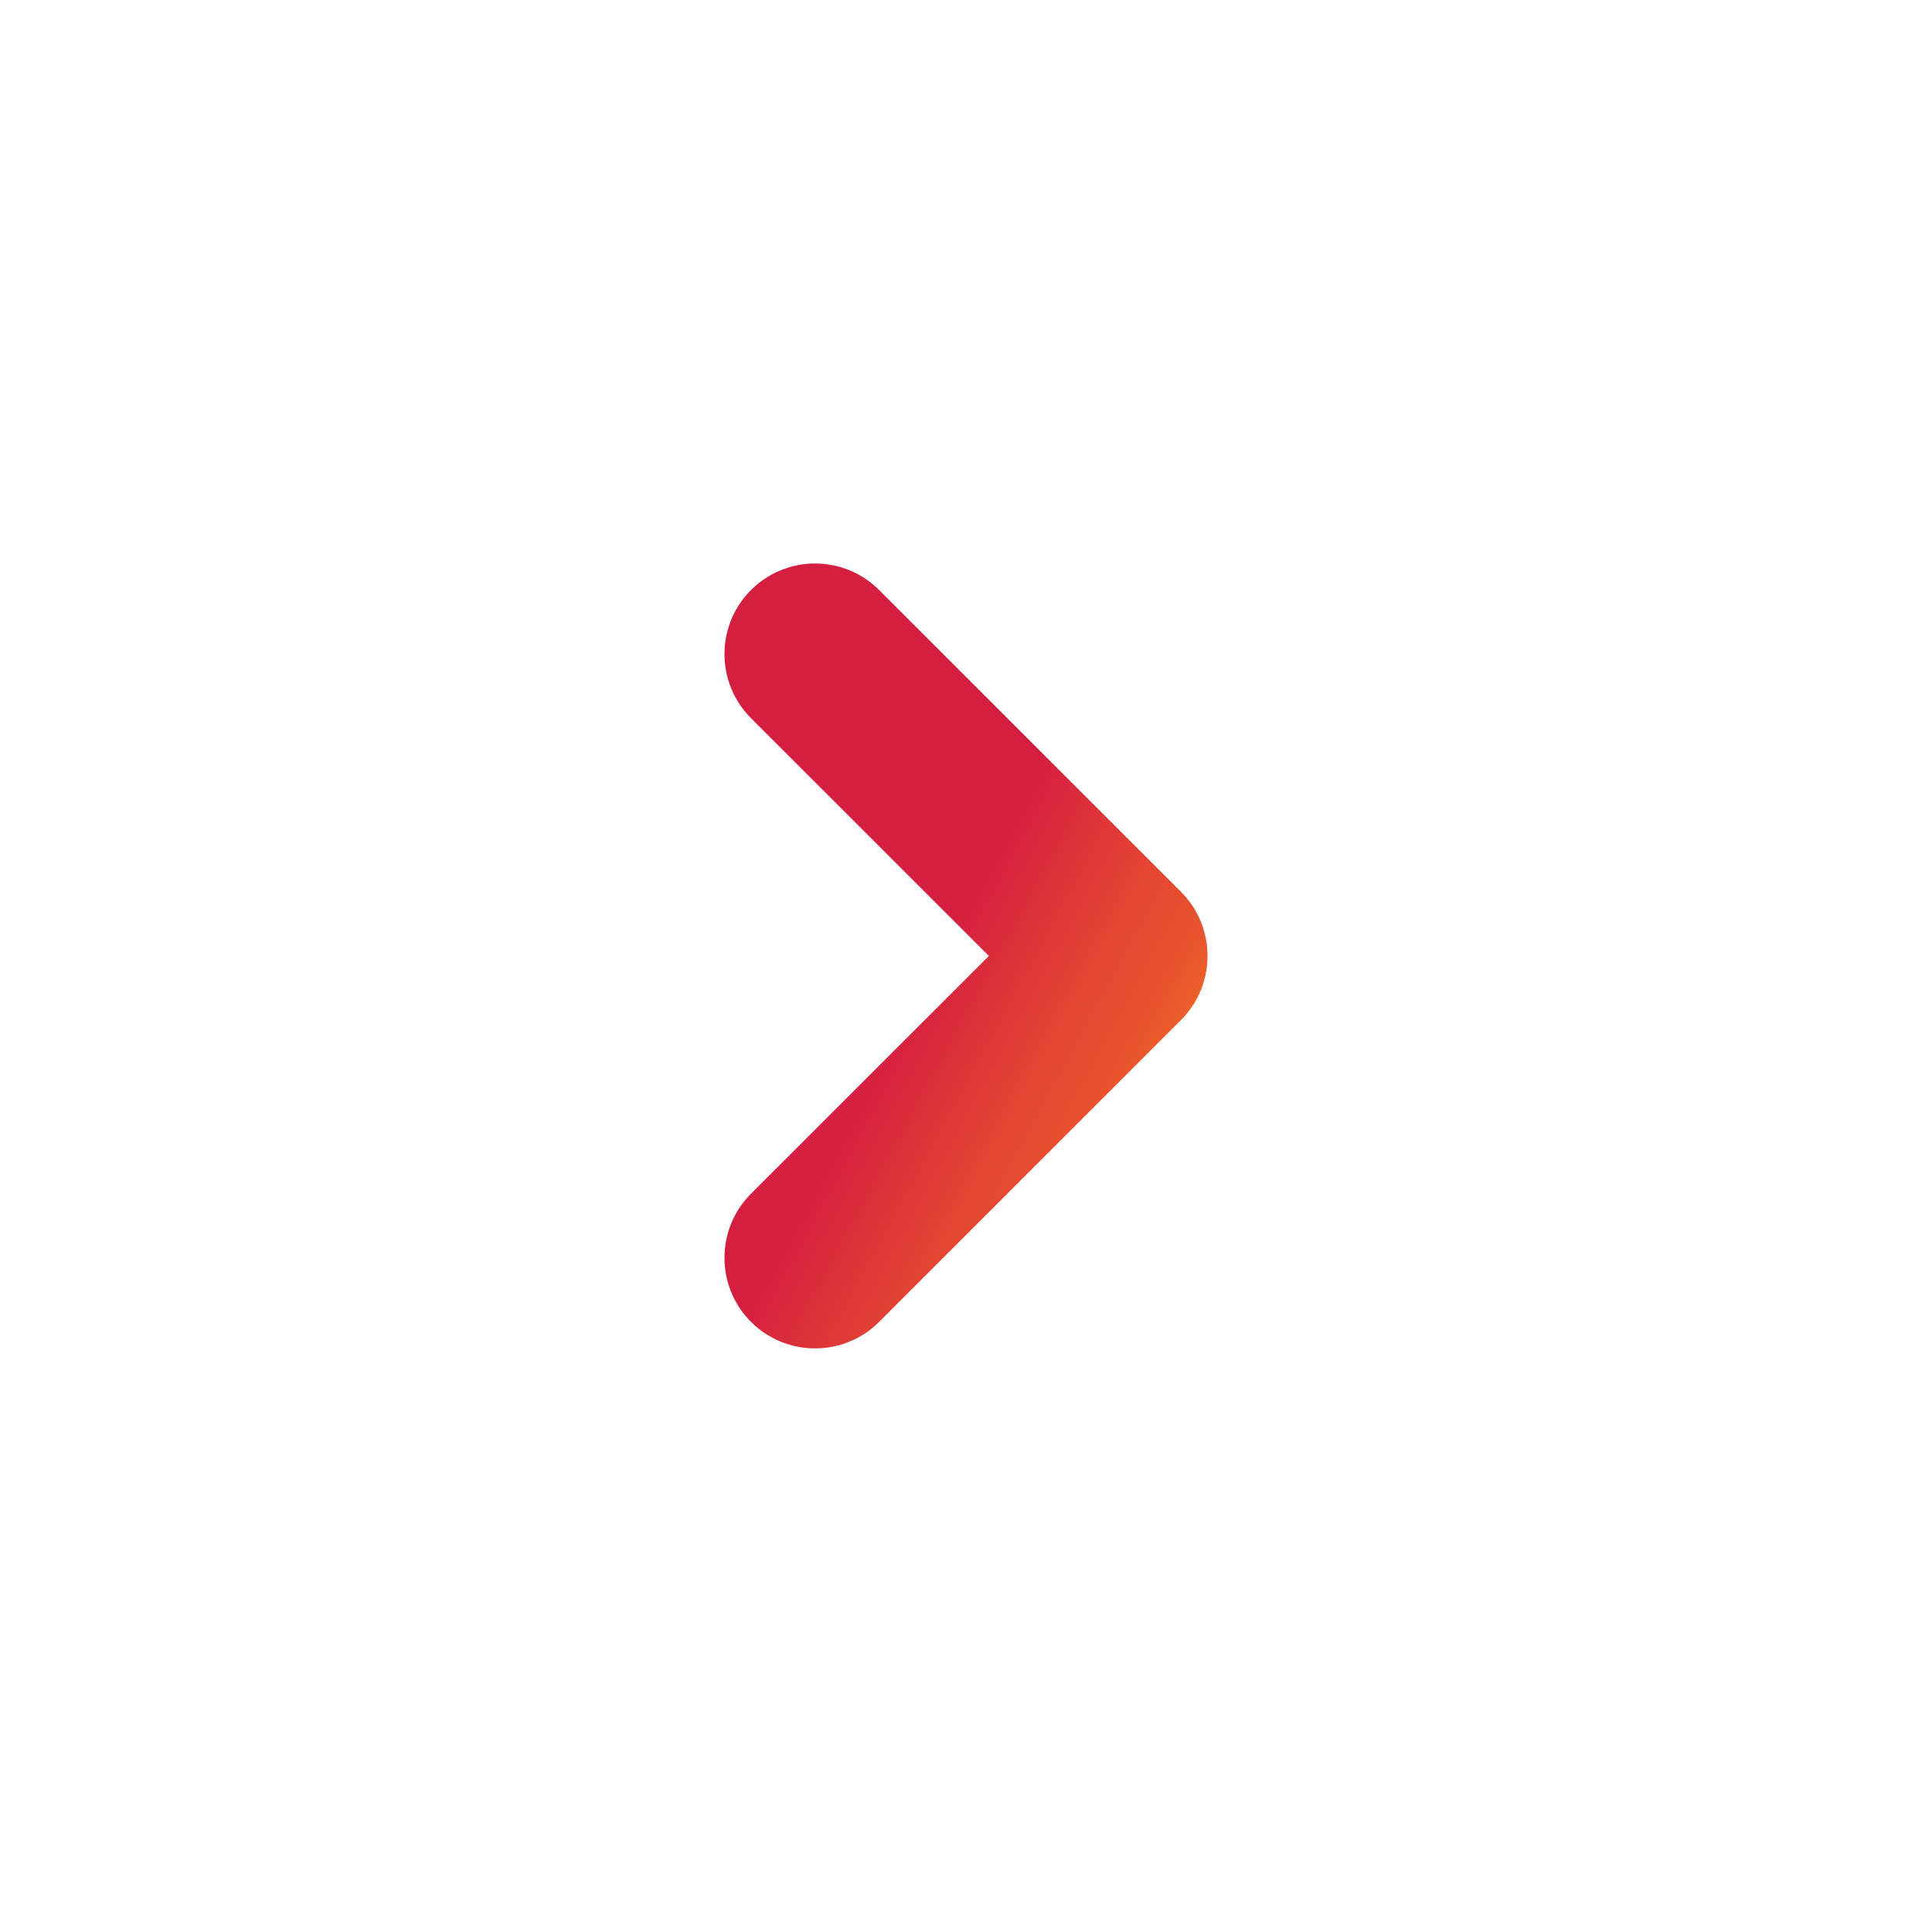<svg width="24" height="24" viewBox="0 0 24 24" fill="none" xmlns="http://www.w3.org/2000/svg">
<path fill-rule="evenodd" clip-rule="evenodd" d="M9.329 7.33C9.769 6.89 10.481 6.89 10.921 7.33L14.671 11.079C15.11 11.519 15.11 12.231 14.671 12.671L10.921 16.421C10.481 16.86 9.769 16.86 9.329 16.421C8.89 15.981 8.89 15.269 9.329 14.829L12.284 11.875L9.329 8.921C8.89 8.481 8.89 7.769 9.329 7.33Z" fill="url(#paint0_linear)"/>
<defs>
<linearGradient id="paint0_linear" x1="9.8" y1="9.031" x2="15.638" y2="12.201" gradientUnits="userSpaceOnUse">
<stop offset="0.443" stop-color="#D51F40"/>
<stop offset="0.682" stop-color="#E24134"/>
<stop offset="0.859" stop-color="#E8542E"/>
<stop offset="1" stop-color="#F37024"/>
</linearGradient>
</defs>
</svg>
